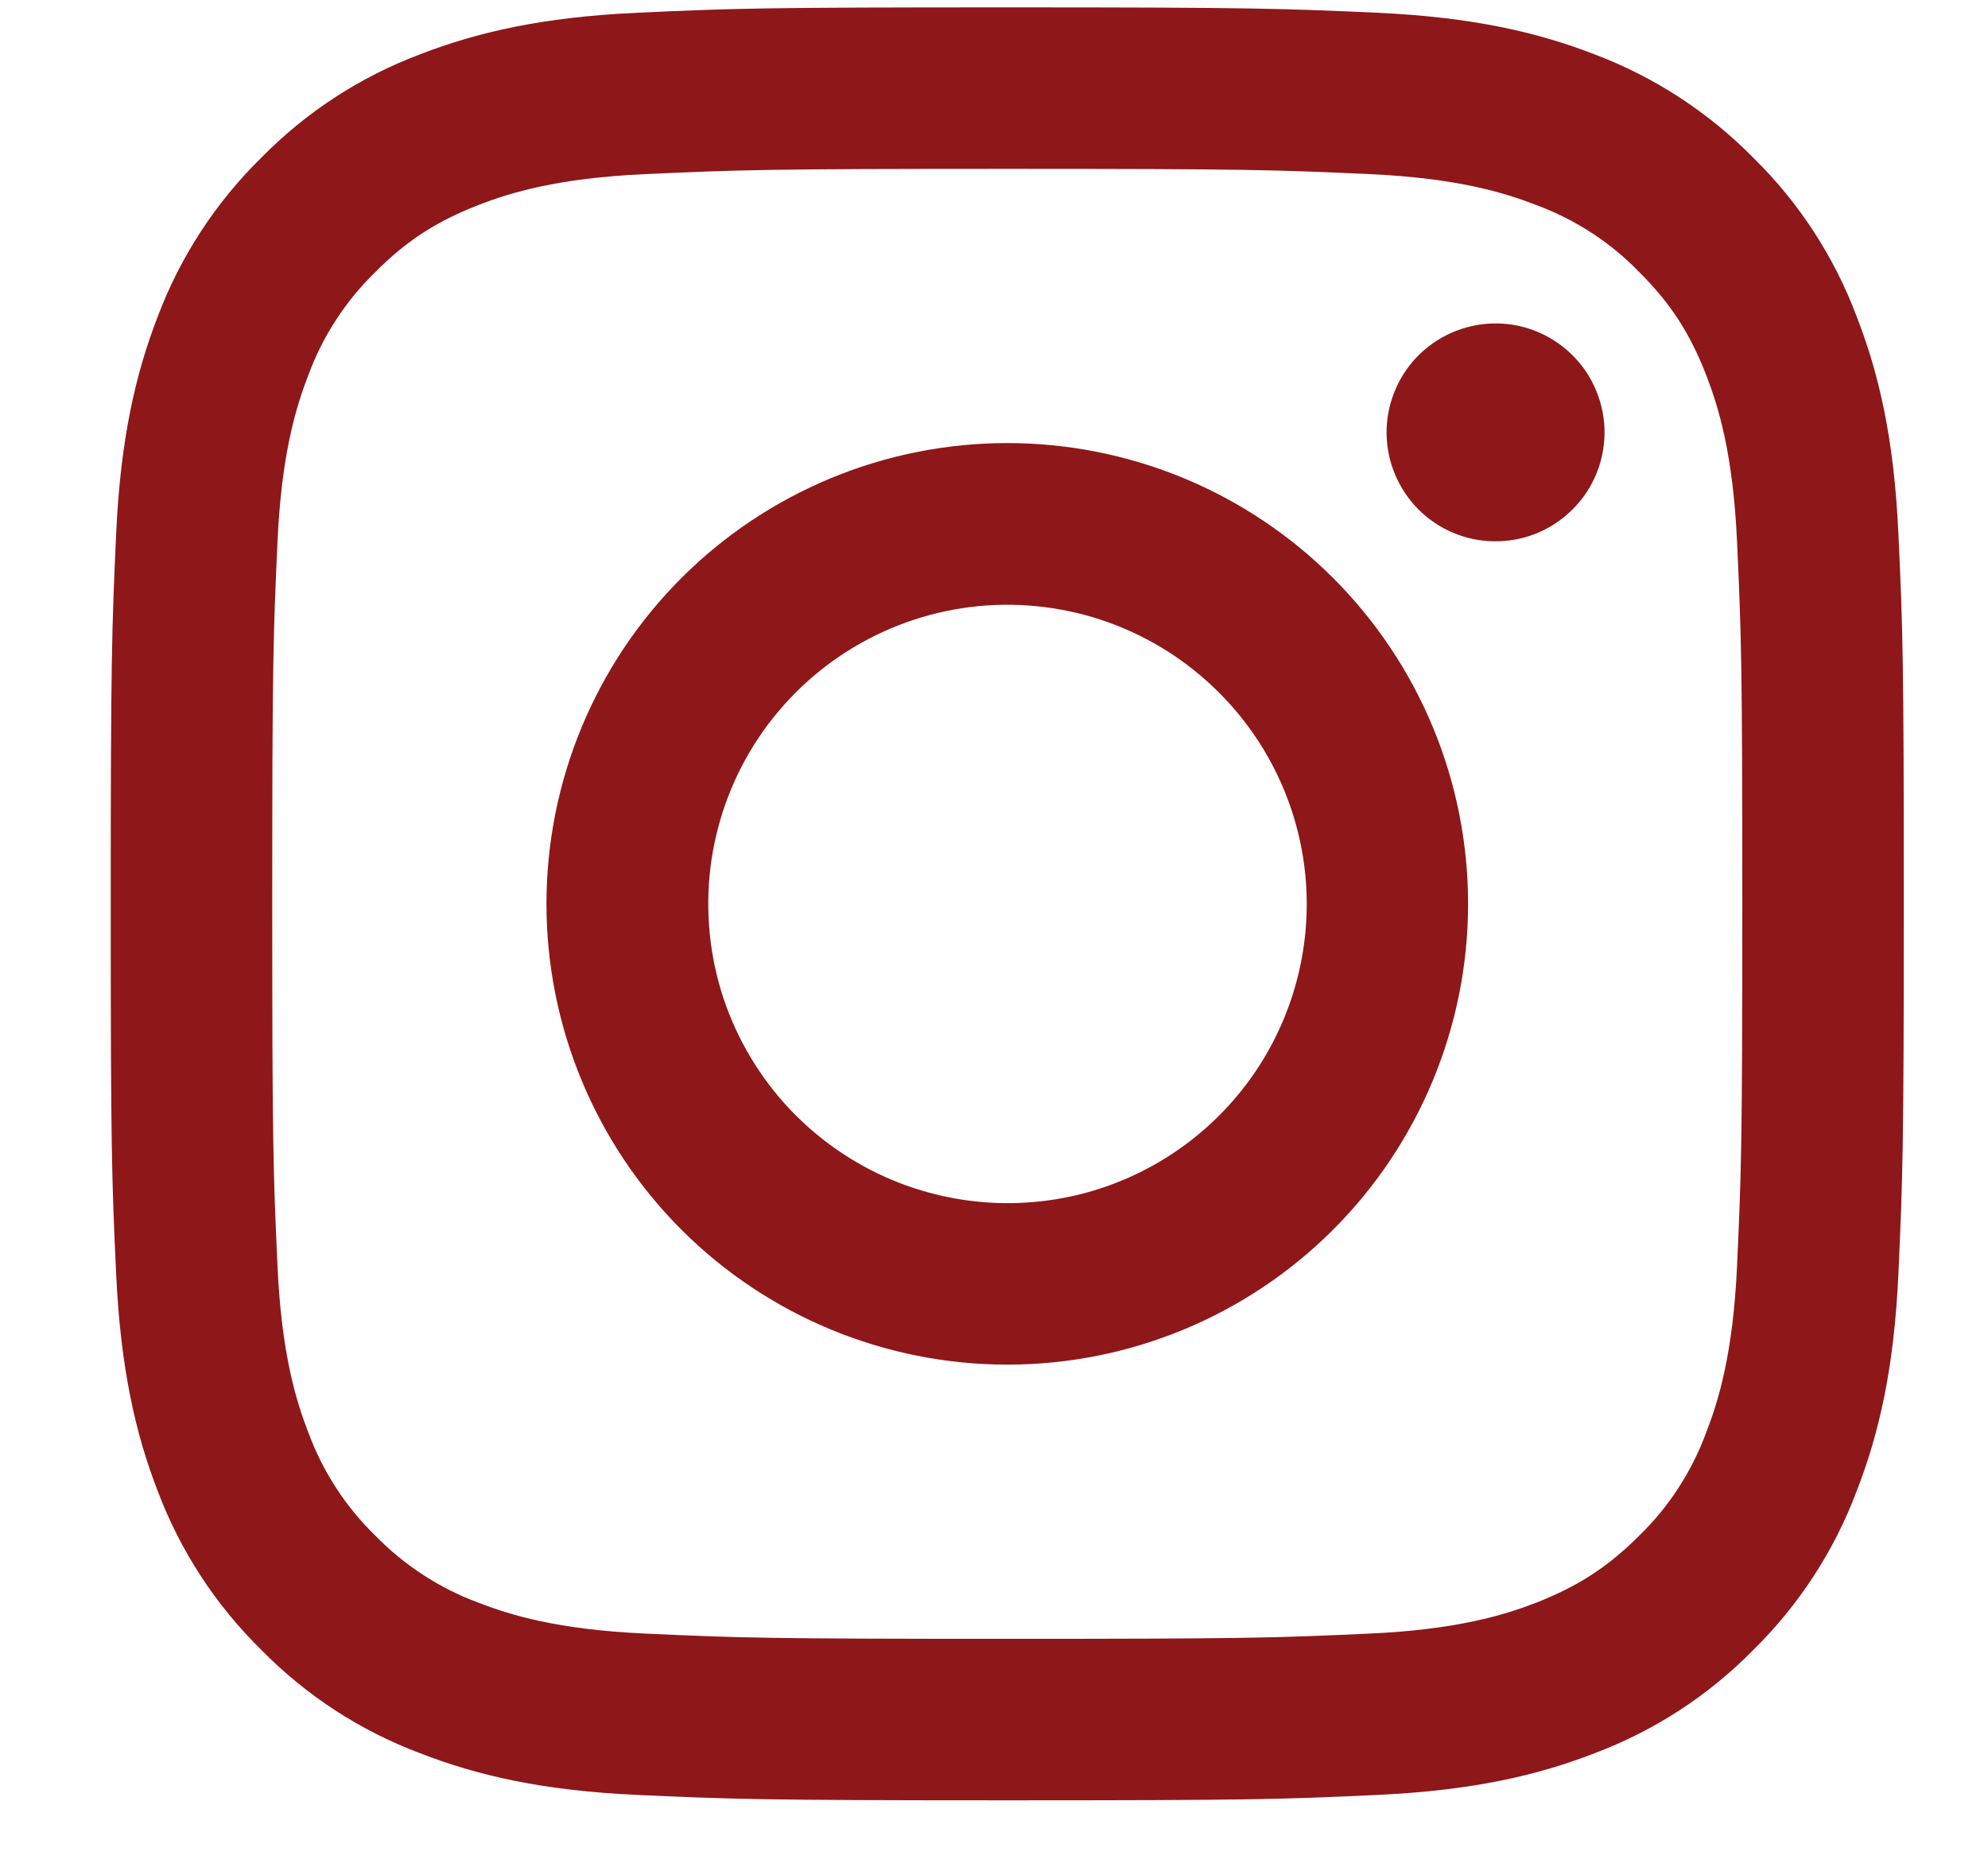 <svg width="17" height="16" viewBox="0 0 17 16" fill="none" xmlns="http://www.w3.org/2000/svg">
<path fill-rule="evenodd" clip-rule="evenodd" d="M5.453 0.109C6.27 0.071 6.531 0.063 8.614 0.063C10.696 0.063 10.957 0.072 11.774 0.109C12.591 0.146 13.148 0.276 13.636 0.465C14.147 0.658 14.61 0.96 14.994 1.35C15.384 1.733 15.685 2.195 15.877 2.707C16.067 3.195 16.197 3.752 16.234 4.568C16.272 5.387 16.28 5.647 16.28 7.729C16.28 9.812 16.271 10.072 16.234 10.89C16.197 11.706 16.067 12.263 15.877 12.751C15.685 13.263 15.383 13.726 14.994 14.109C14.61 14.5 14.147 14.801 13.636 14.993C13.148 15.183 12.591 15.312 11.775 15.35C10.957 15.388 10.696 15.396 8.614 15.396C6.531 15.396 6.27 15.387 5.453 15.35C4.637 15.313 4.08 15.183 3.592 14.993C3.08 14.801 2.617 14.499 2.234 14.109C1.844 13.726 1.542 13.263 1.349 12.752C1.16 12.264 1.031 11.706 0.993 10.891C0.955 10.072 0.947 9.811 0.947 7.729C0.947 5.647 0.956 5.386 0.993 4.569C1.03 3.752 1.16 3.195 1.349 2.707C1.542 2.195 1.844 1.732 2.234 1.349C2.617 0.959 3.08 0.657 3.591 0.465C4.079 0.276 4.637 0.146 5.452 0.109H5.453ZM11.712 1.489C10.903 1.452 10.661 1.444 8.614 1.444C6.567 1.444 6.324 1.452 5.516 1.489C4.768 1.523 4.362 1.648 4.092 1.753C3.734 1.892 3.478 2.057 3.21 2.326C2.956 2.573 2.76 2.874 2.637 3.207C2.532 3.478 2.407 3.883 2.373 4.631C2.336 5.44 2.328 5.682 2.328 7.729C2.328 9.776 2.336 10.019 2.373 10.827C2.407 11.575 2.532 11.981 2.637 12.251C2.76 12.584 2.956 12.886 3.21 13.133C3.458 13.387 3.759 13.583 4.092 13.706C4.362 13.811 4.768 13.936 5.516 13.97C6.324 14.007 6.566 14.015 8.614 14.015C10.661 14.015 10.903 14.007 11.712 13.97C12.46 13.936 12.865 13.811 13.136 13.706C13.493 13.566 13.749 13.401 14.017 13.133C14.272 12.886 14.467 12.584 14.59 12.251C14.695 11.981 14.82 11.575 14.854 10.827C14.891 10.019 14.899 9.776 14.899 7.729C14.899 5.682 14.891 5.44 14.854 4.631C14.82 3.883 14.695 3.478 14.59 3.207C14.451 2.85 14.286 2.594 14.017 2.326C13.77 2.071 13.469 1.876 13.136 1.753C12.865 1.648 12.46 1.523 11.712 1.489ZM7.634 10.093C8.181 10.32 8.79 10.351 9.357 10.18C9.924 10.008 10.414 9.645 10.743 9.153C11.072 8.66 11.22 8.069 11.162 7.479C11.103 6.89 10.842 6.339 10.422 5.921C10.155 5.653 9.831 5.449 9.475 5.321C9.119 5.194 8.739 5.147 8.363 5.184C7.987 5.221 7.623 5.342 7.299 5.536C6.975 5.73 6.698 5.994 6.487 6.309C6.277 6.623 6.14 6.98 6.084 7.354C6.029 7.728 6.057 8.11 6.166 8.472C6.276 8.834 6.465 9.167 6.718 9.447C6.972 9.727 7.285 9.948 7.634 10.093ZM5.827 4.943C6.193 4.577 6.628 4.287 7.106 4.089C7.584 3.891 8.096 3.789 8.614 3.789C9.131 3.789 9.644 3.891 10.122 4.089C10.6 4.287 11.034 4.577 11.4 4.943C11.766 5.309 12.056 5.743 12.254 6.221C12.452 6.699 12.554 7.212 12.554 7.729C12.554 8.247 12.452 8.759 12.254 9.237C12.056 9.715 11.766 10.15 11.4 10.516C10.661 11.255 9.659 11.67 8.614 11.67C7.569 11.67 6.566 11.255 5.827 10.516C5.088 9.777 4.673 8.774 4.673 7.729C4.673 6.684 5.088 5.682 5.827 4.943ZM13.428 4.375C13.519 4.29 13.592 4.187 13.642 4.073C13.692 3.959 13.719 3.836 13.721 3.711C13.723 3.587 13.699 3.463 13.652 3.347C13.606 3.232 13.536 3.127 13.448 3.039C13.36 2.951 13.255 2.881 13.139 2.834C13.024 2.787 12.9 2.764 12.775 2.766C12.651 2.768 12.528 2.795 12.414 2.845C12.3 2.895 12.197 2.968 12.111 3.058C11.945 3.235 11.854 3.469 11.857 3.711C11.861 3.954 11.959 4.185 12.13 4.357C12.301 4.528 12.533 4.626 12.775 4.629C13.018 4.633 13.252 4.542 13.428 4.375Z" fill="#8E1719"/>
</svg>
